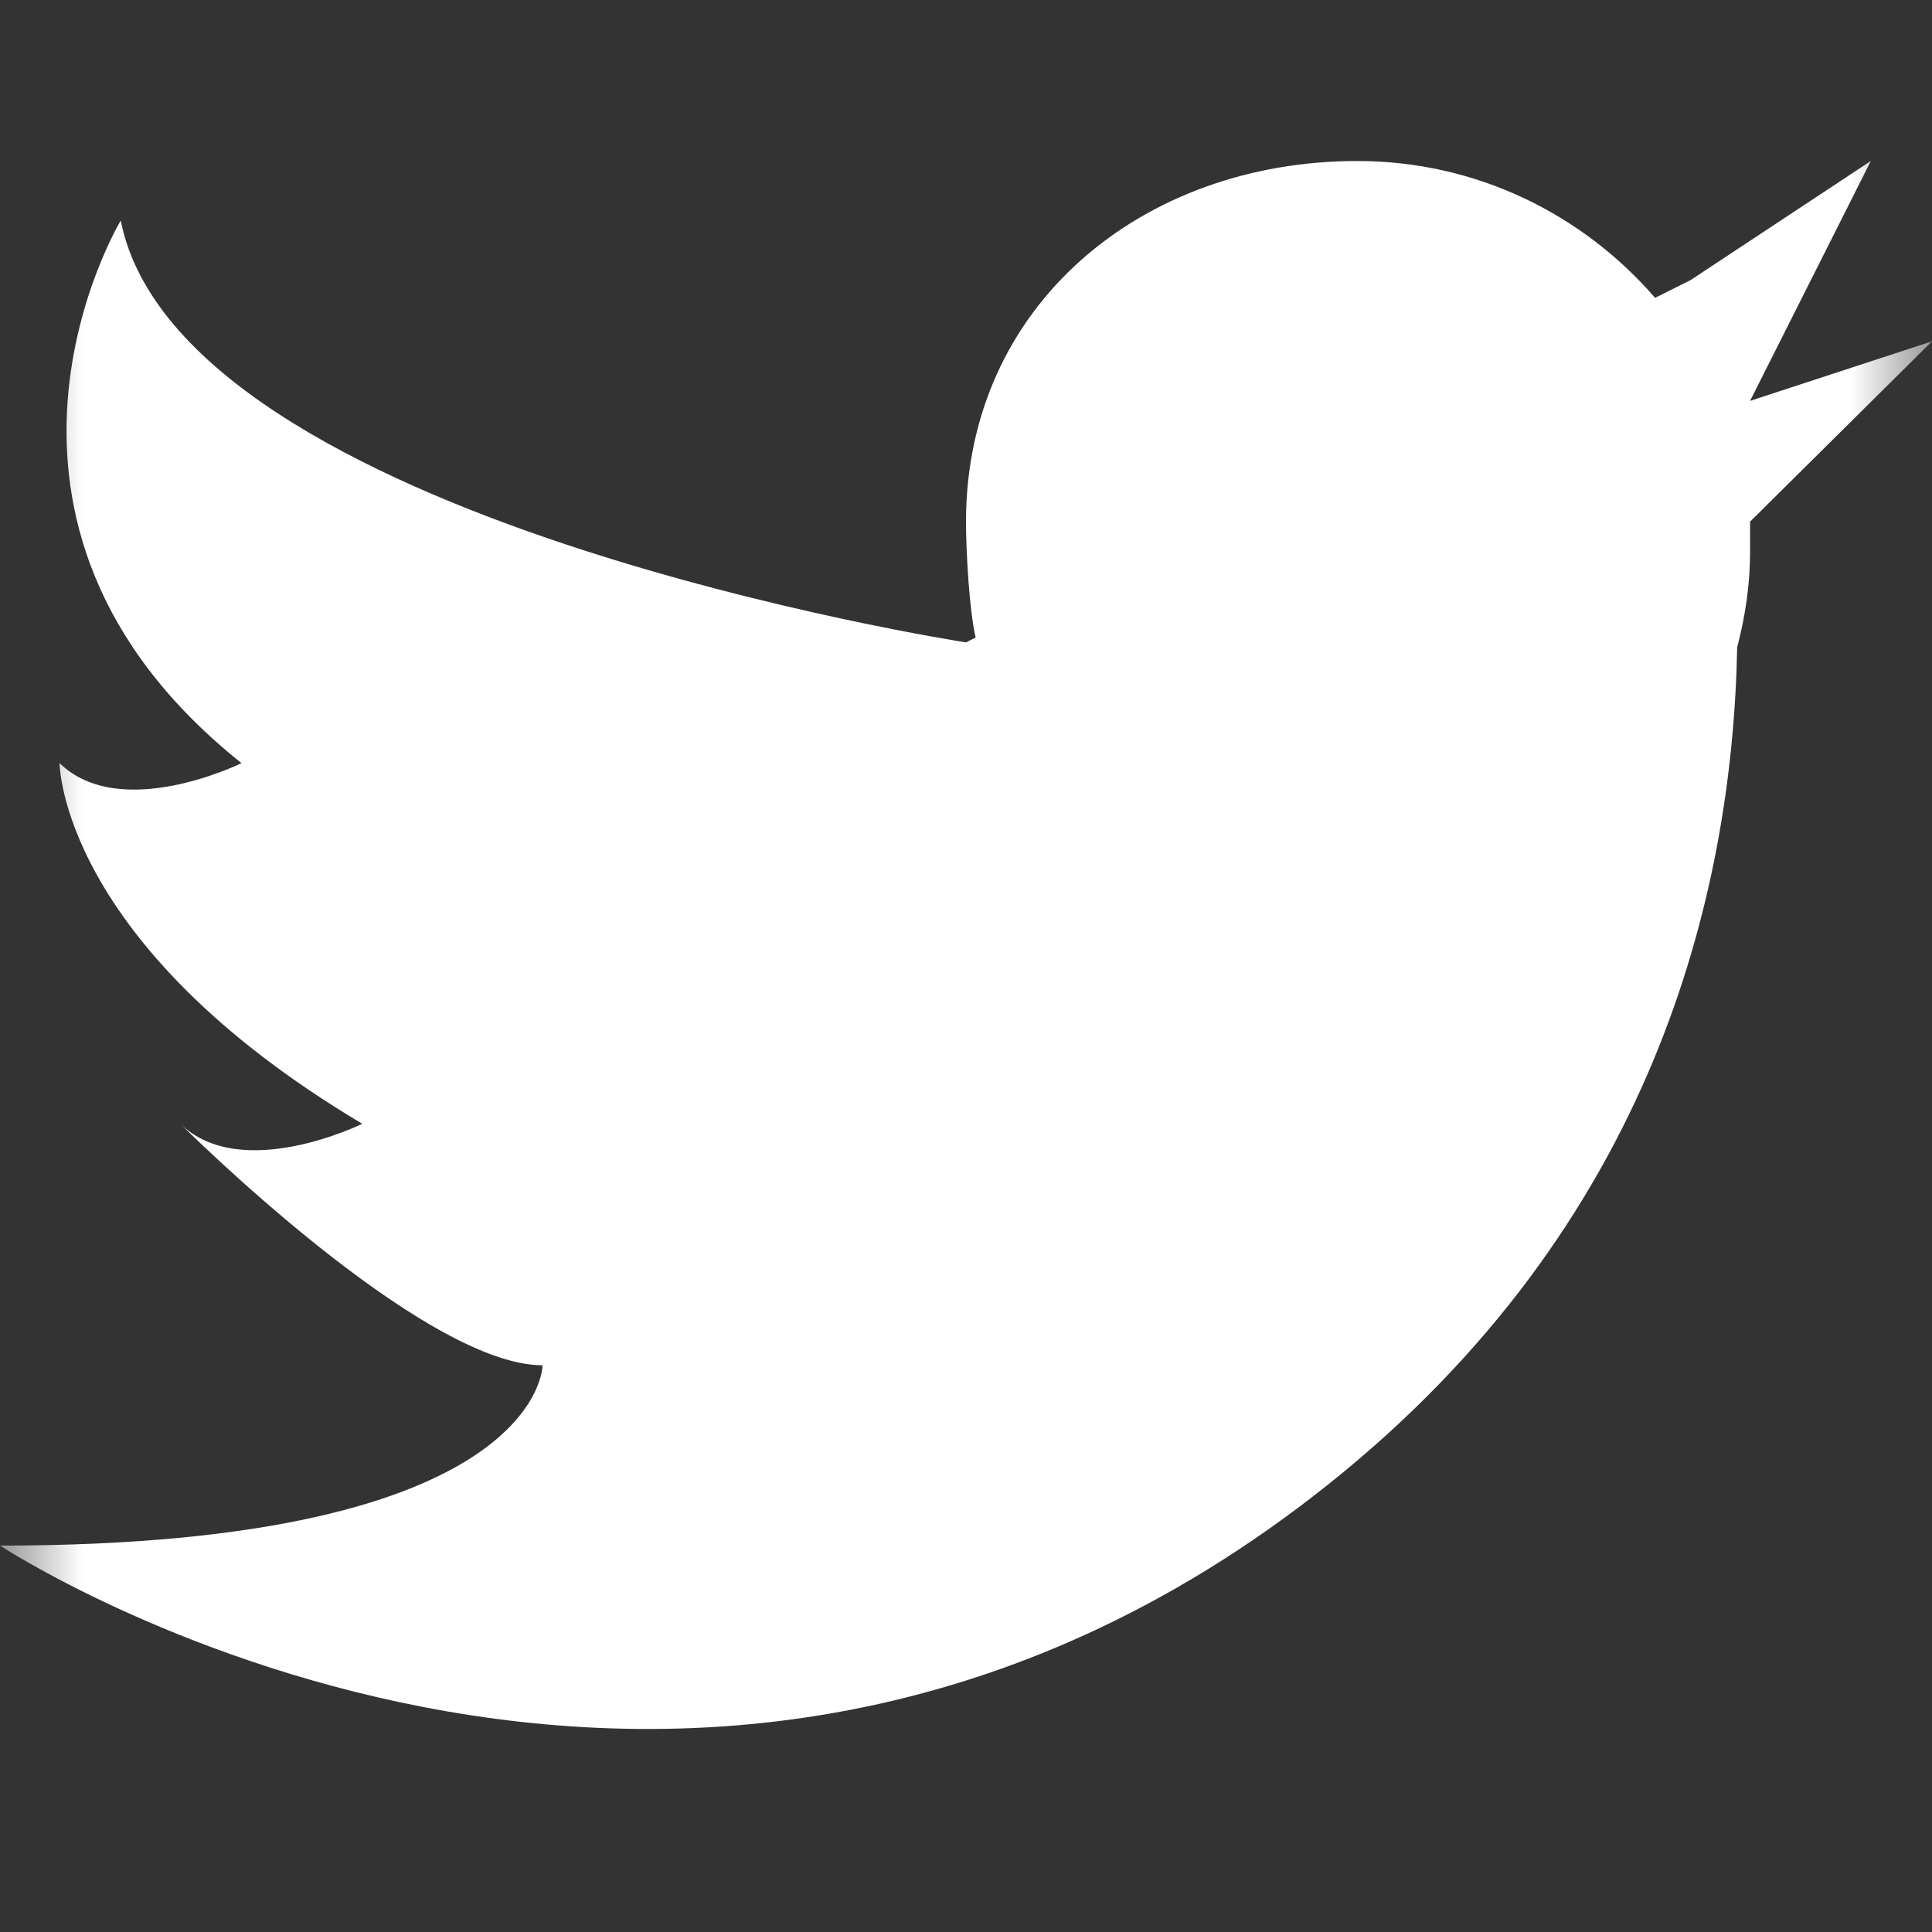 <svg width="12" height="12" viewBox="0 0 12 12" fill="none" xmlns="http://www.w3.org/2000/svg" xmlns:xlink="http://www.w3.org/1999/xlink">
	<rect x="0" y="0" width="12" height="12" fill="#333333" stroke="none"/>
	<desc>
			Created with Pixso.
	</desc>
	<defs/>
	<mask id="mask1_119" mask-type="alpha" maskUnits="userSpaceOnUse" x="0" y="0" width="12" height="12">
		<path id="Vector" d="M0 0L12 0L12 12L0 12L0 0Z" fill="#FFFFFF" fill-opacity="1" fill-rule="evenodd"/>
	</mask>
	<g mask="url(#mask1_119)">
		<path id="Vector" d="M10.87 2.49L11.62 1L10.5 1.74L10.28 1.85C9.83 1.33 9.17 1 8.43 1C7.09 1 6 1.9 6 3.24C6 3.42 6.02 3.79 6.06 3.96L6 3.99C6 3.99 1.12 3.24 0.75 1.37C0.75 1.37 -0.38 3.24 1.5 4.74C1.5 4.74 0.75 5.11 0.37 4.74C0.37 4.74 0.37 5.86 2.25 6.98C2.25 6.98 1.5 7.35 1.12 6.98C1.12 6.98 2.62 8.48 3.37 8.48C3.37 8.48 3.37 9.6 0 9.6C0 9.6 4.26 12.4 8.25 9.22C10.27 7.61 10.76 5.56 10.79 4.02C10.84 3.83 10.87 3.63 10.87 3.43L10.87 3.24L12 2.12L10.87 2.49Z" fill="#FFFFFF" fill-opacity="1" fill-rule="evenodd"/>
	</g>
</svg>
